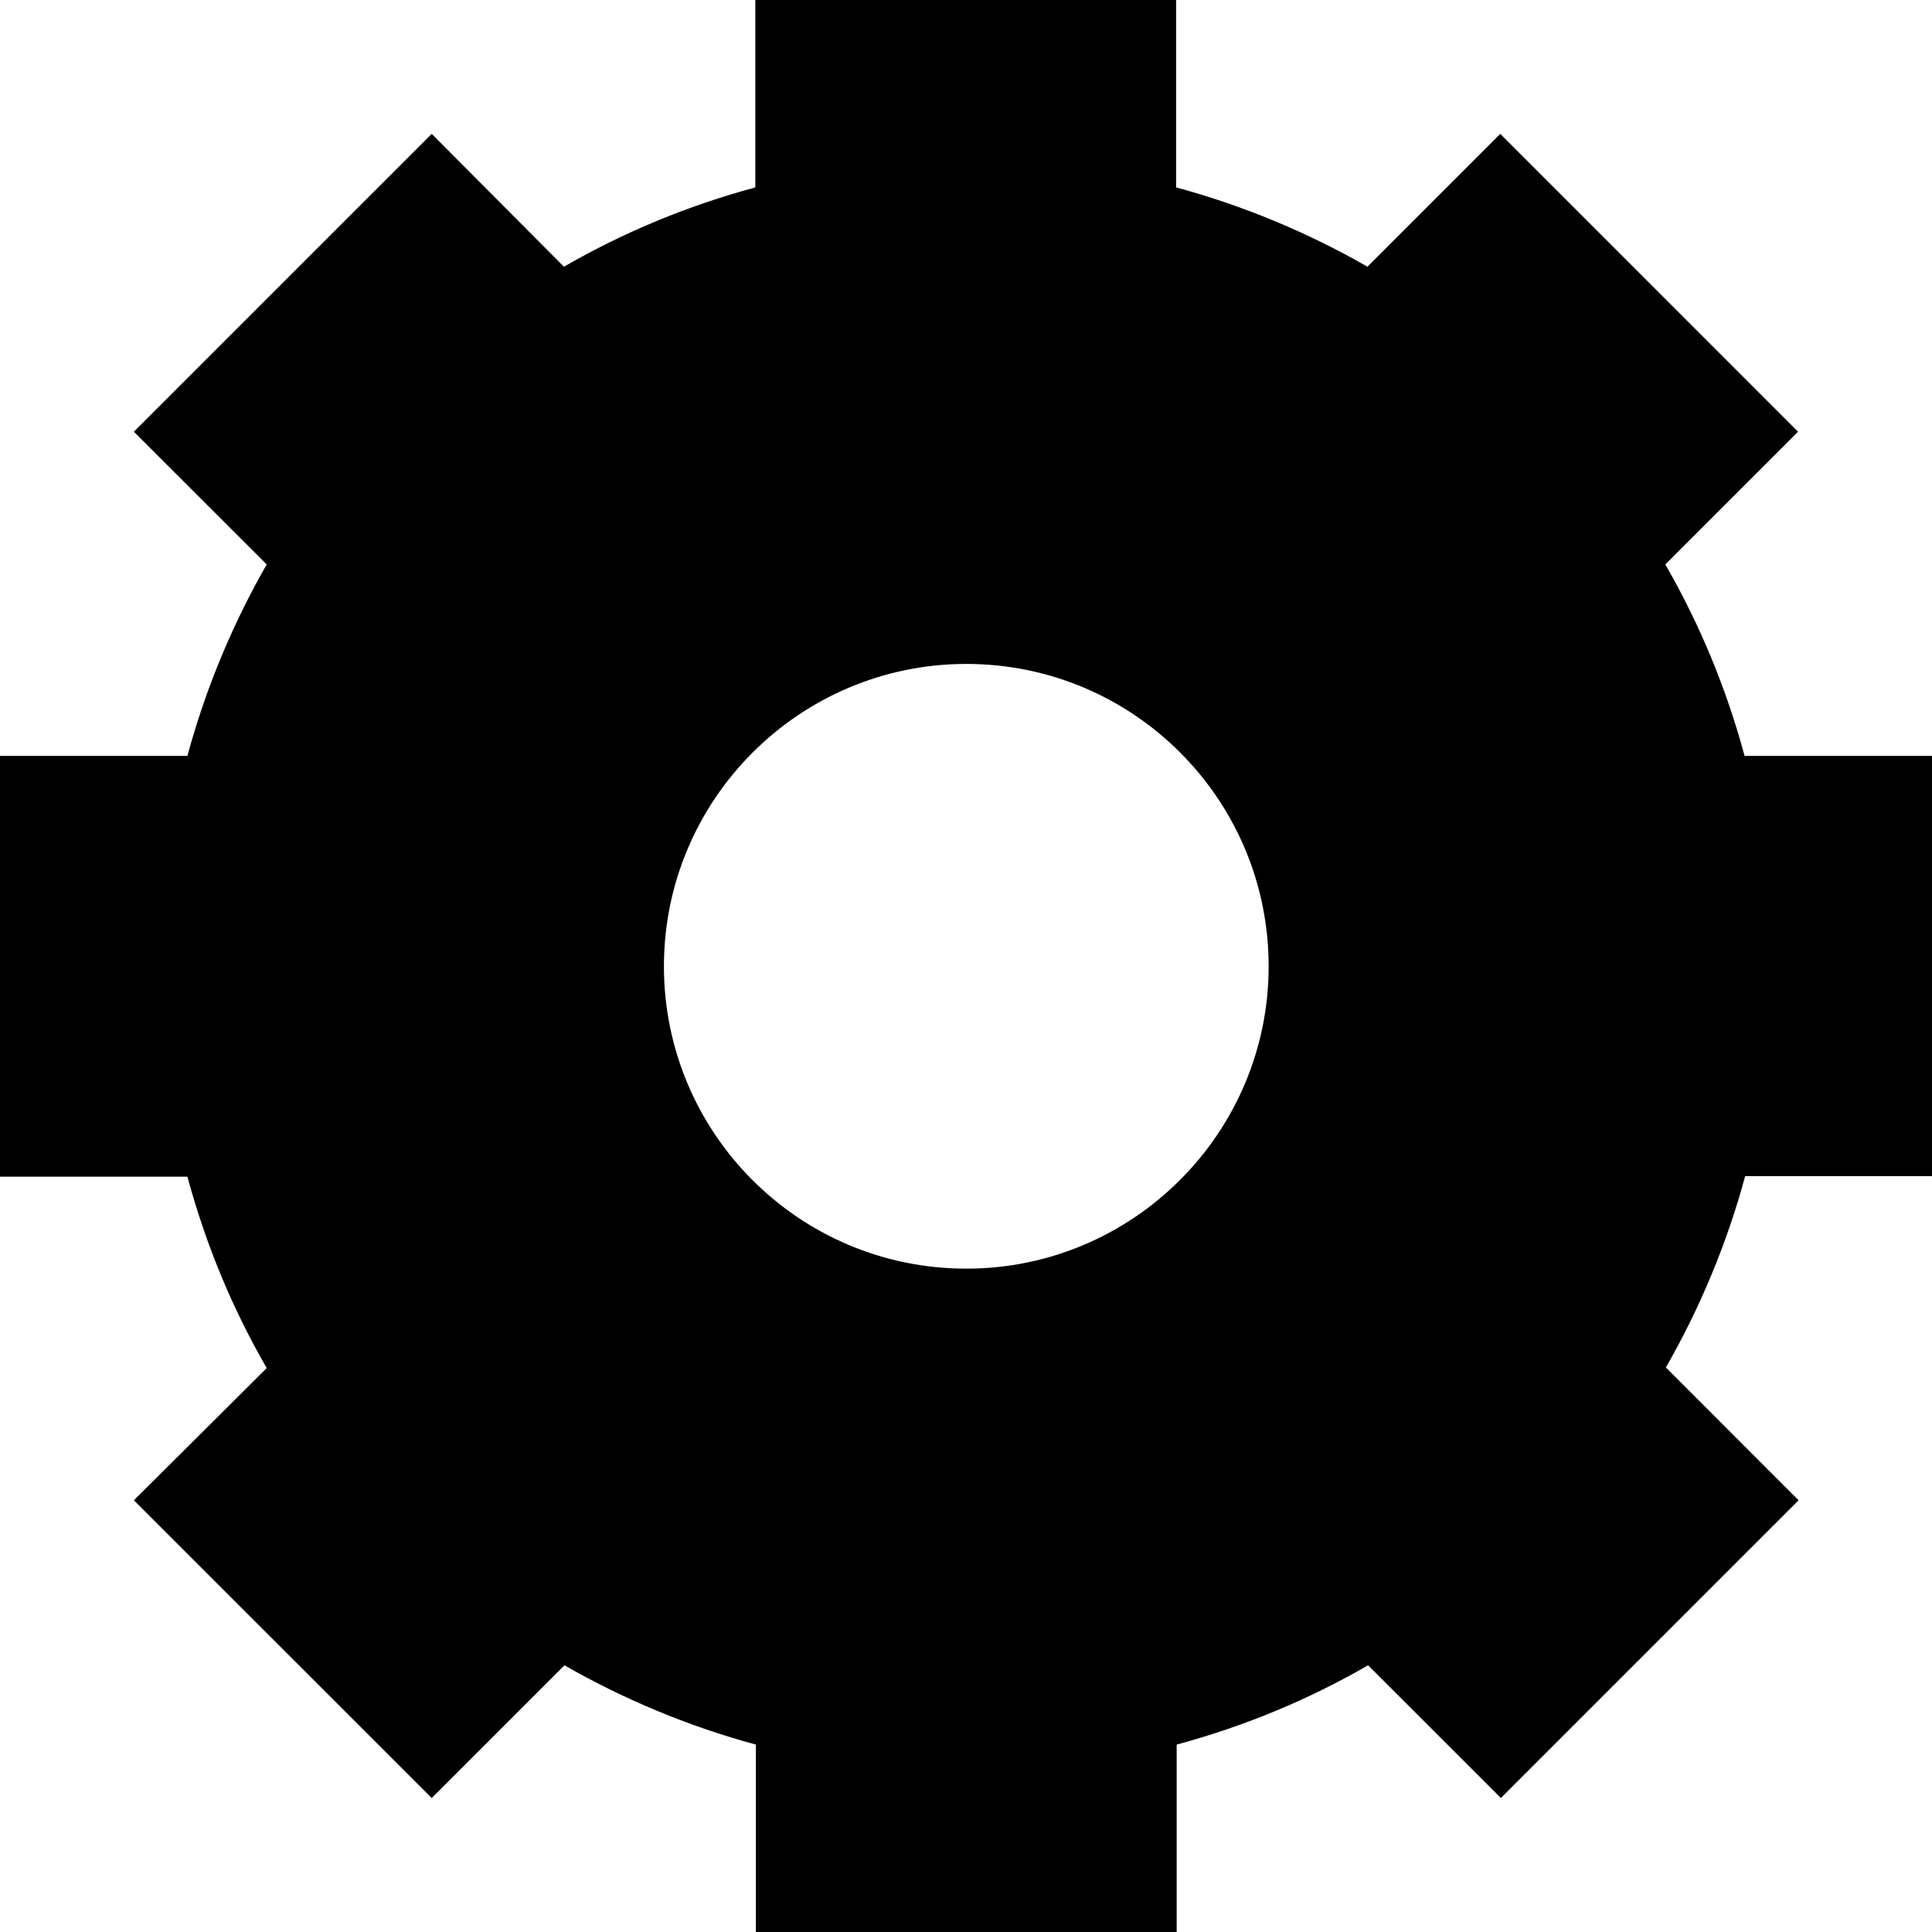 <svg width="20" height="20" viewBox="0 0 20 20" fill="none" xmlns="http://www.w3.org/2000/svg">
<path d="M20 12.181V7.825H18.06C17.87 7.123 17.596 6.462 17.239 5.843L18.613 4.469L15.531 1.386L14.156 2.761C13.544 2.41 12.877 2.13 12.175 1.94V0H7.819V1.94C7.117 2.13 6.456 2.404 5.838 2.761L4.469 1.386L1.386 4.469L2.761 5.843C2.41 6.456 2.13 7.123 1.94 7.825H0V12.181H1.94C2.13 12.883 2.404 13.544 2.761 14.162L1.386 15.531L4.469 18.613L5.843 17.239C6.456 17.59 7.123 17.87 7.825 18.06V20H12.181V18.06C12.883 17.87 13.544 17.596 14.162 17.239L15.537 18.613L18.619 15.531L17.245 14.156C17.596 13.544 17.876 12.877 18.066 12.175H20V12.181ZM10.003 13.133C8.271 13.133 6.873 11.729 6.873 10.003C6.873 8.277 8.277 6.873 10.003 6.873C11.735 6.873 13.133 8.277 13.133 10.003C13.133 11.729 11.729 13.133 10.003 13.133Z" fill="black"/>
</svg>